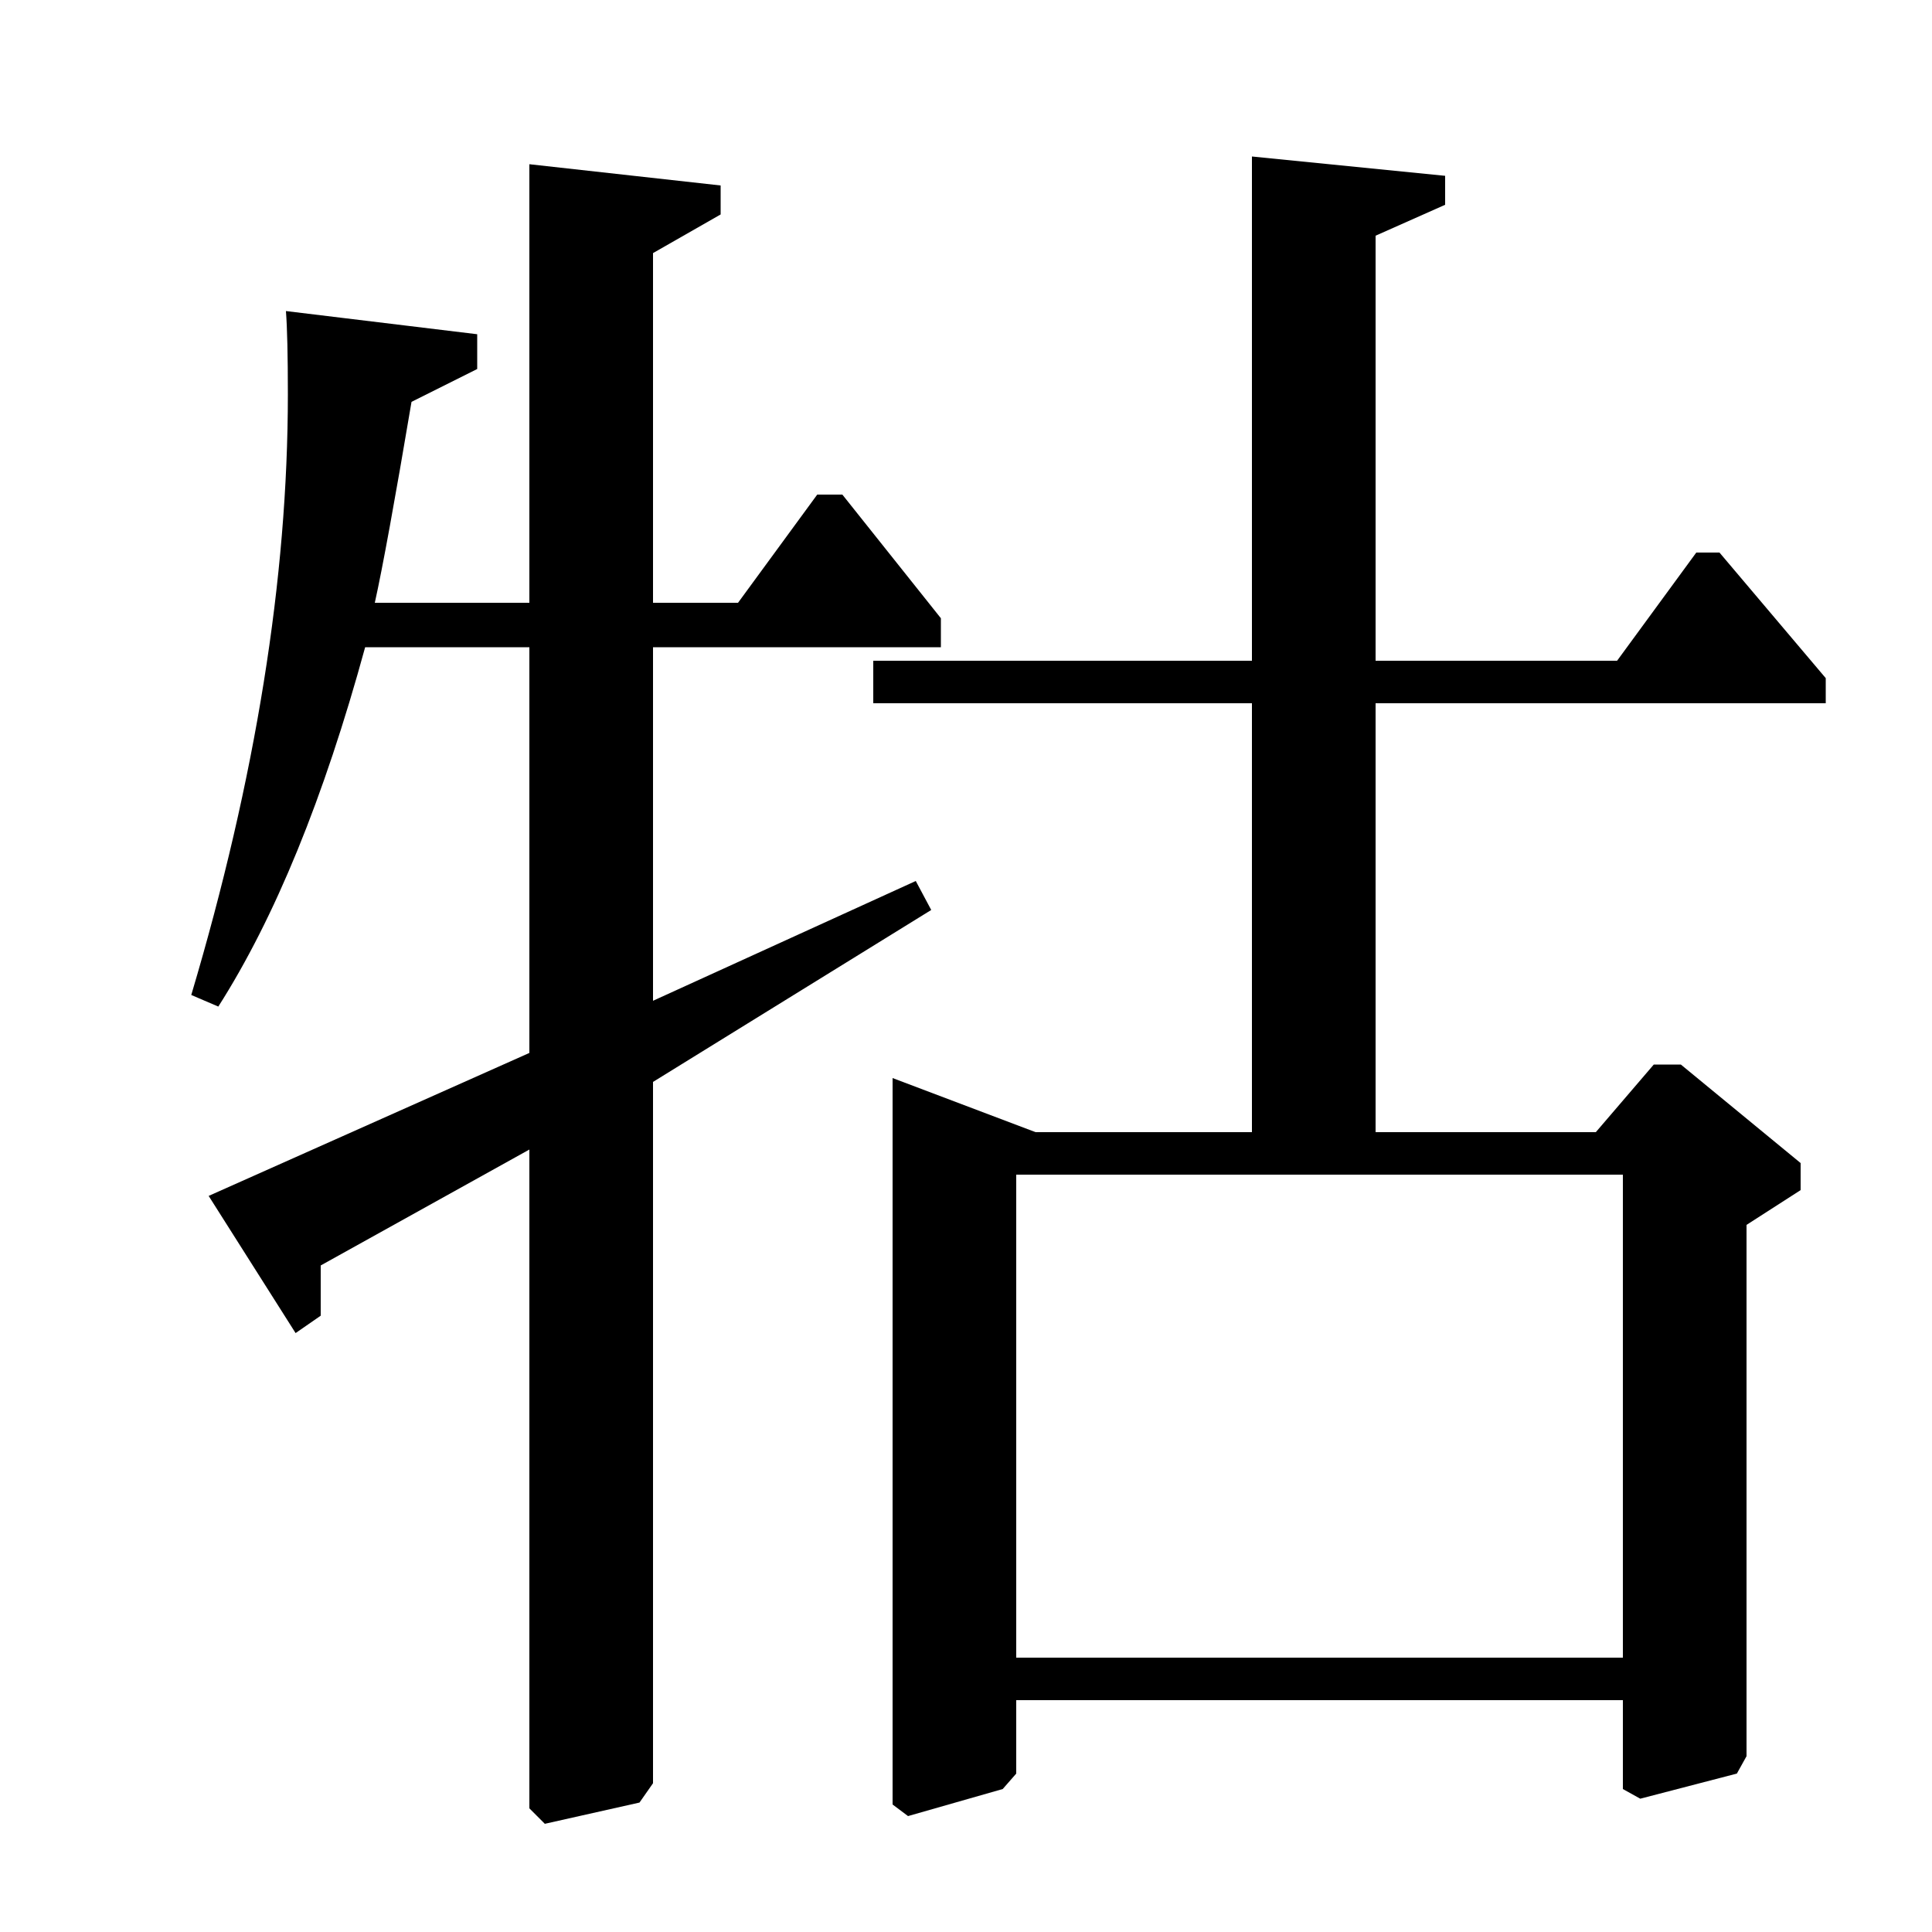 <?xml version="1.0" standalone="no"?>
<!DOCTYPE svg PUBLIC "-//W3C//DTD SVG 1.1//EN" "http://www.w3.org/Graphics/SVG/1.1/DTD/svg11.dtd" >
<svg xmlns="http://www.w3.org/2000/svg" xmlns:xlink="http://www.w3.org/1999/xlink" version="1.1" viewBox="0 -140 1000 1000">
  <g transform="matrix(1 0 0 -1 0 860)">
   <path fill="currentColor"
d="M748 909v-15l-36 -16v-220h125l41 56h12l55 -65v-13h-233v-222h114l30 35h14l62 -51v-14l-28 -18v-275l-5 -9l-50 -13l-9 5v46h-314v-38l-7 -8l-49 -14l-8 6v376l74 -28h112v222h-196v22h196v261zM840 392h-314v-250h314v250zM373 904v-15l-35 -20v-181h44l41 56h13
l51 -64v-15h-149v-183l136 62l8 -15l-144 -89v-363l-7 -10l-49 -11l-8 8v341l-108 -60v-26l-13 -9l-45 71l166 74v210h-85q-32 -117 -76 -186l-14 6q50 168 50 311q0 30 -1 43l99 -12v-18l-34 -17q-13 -77 -19 -104h80v227z" />
  </g>

</svg>
